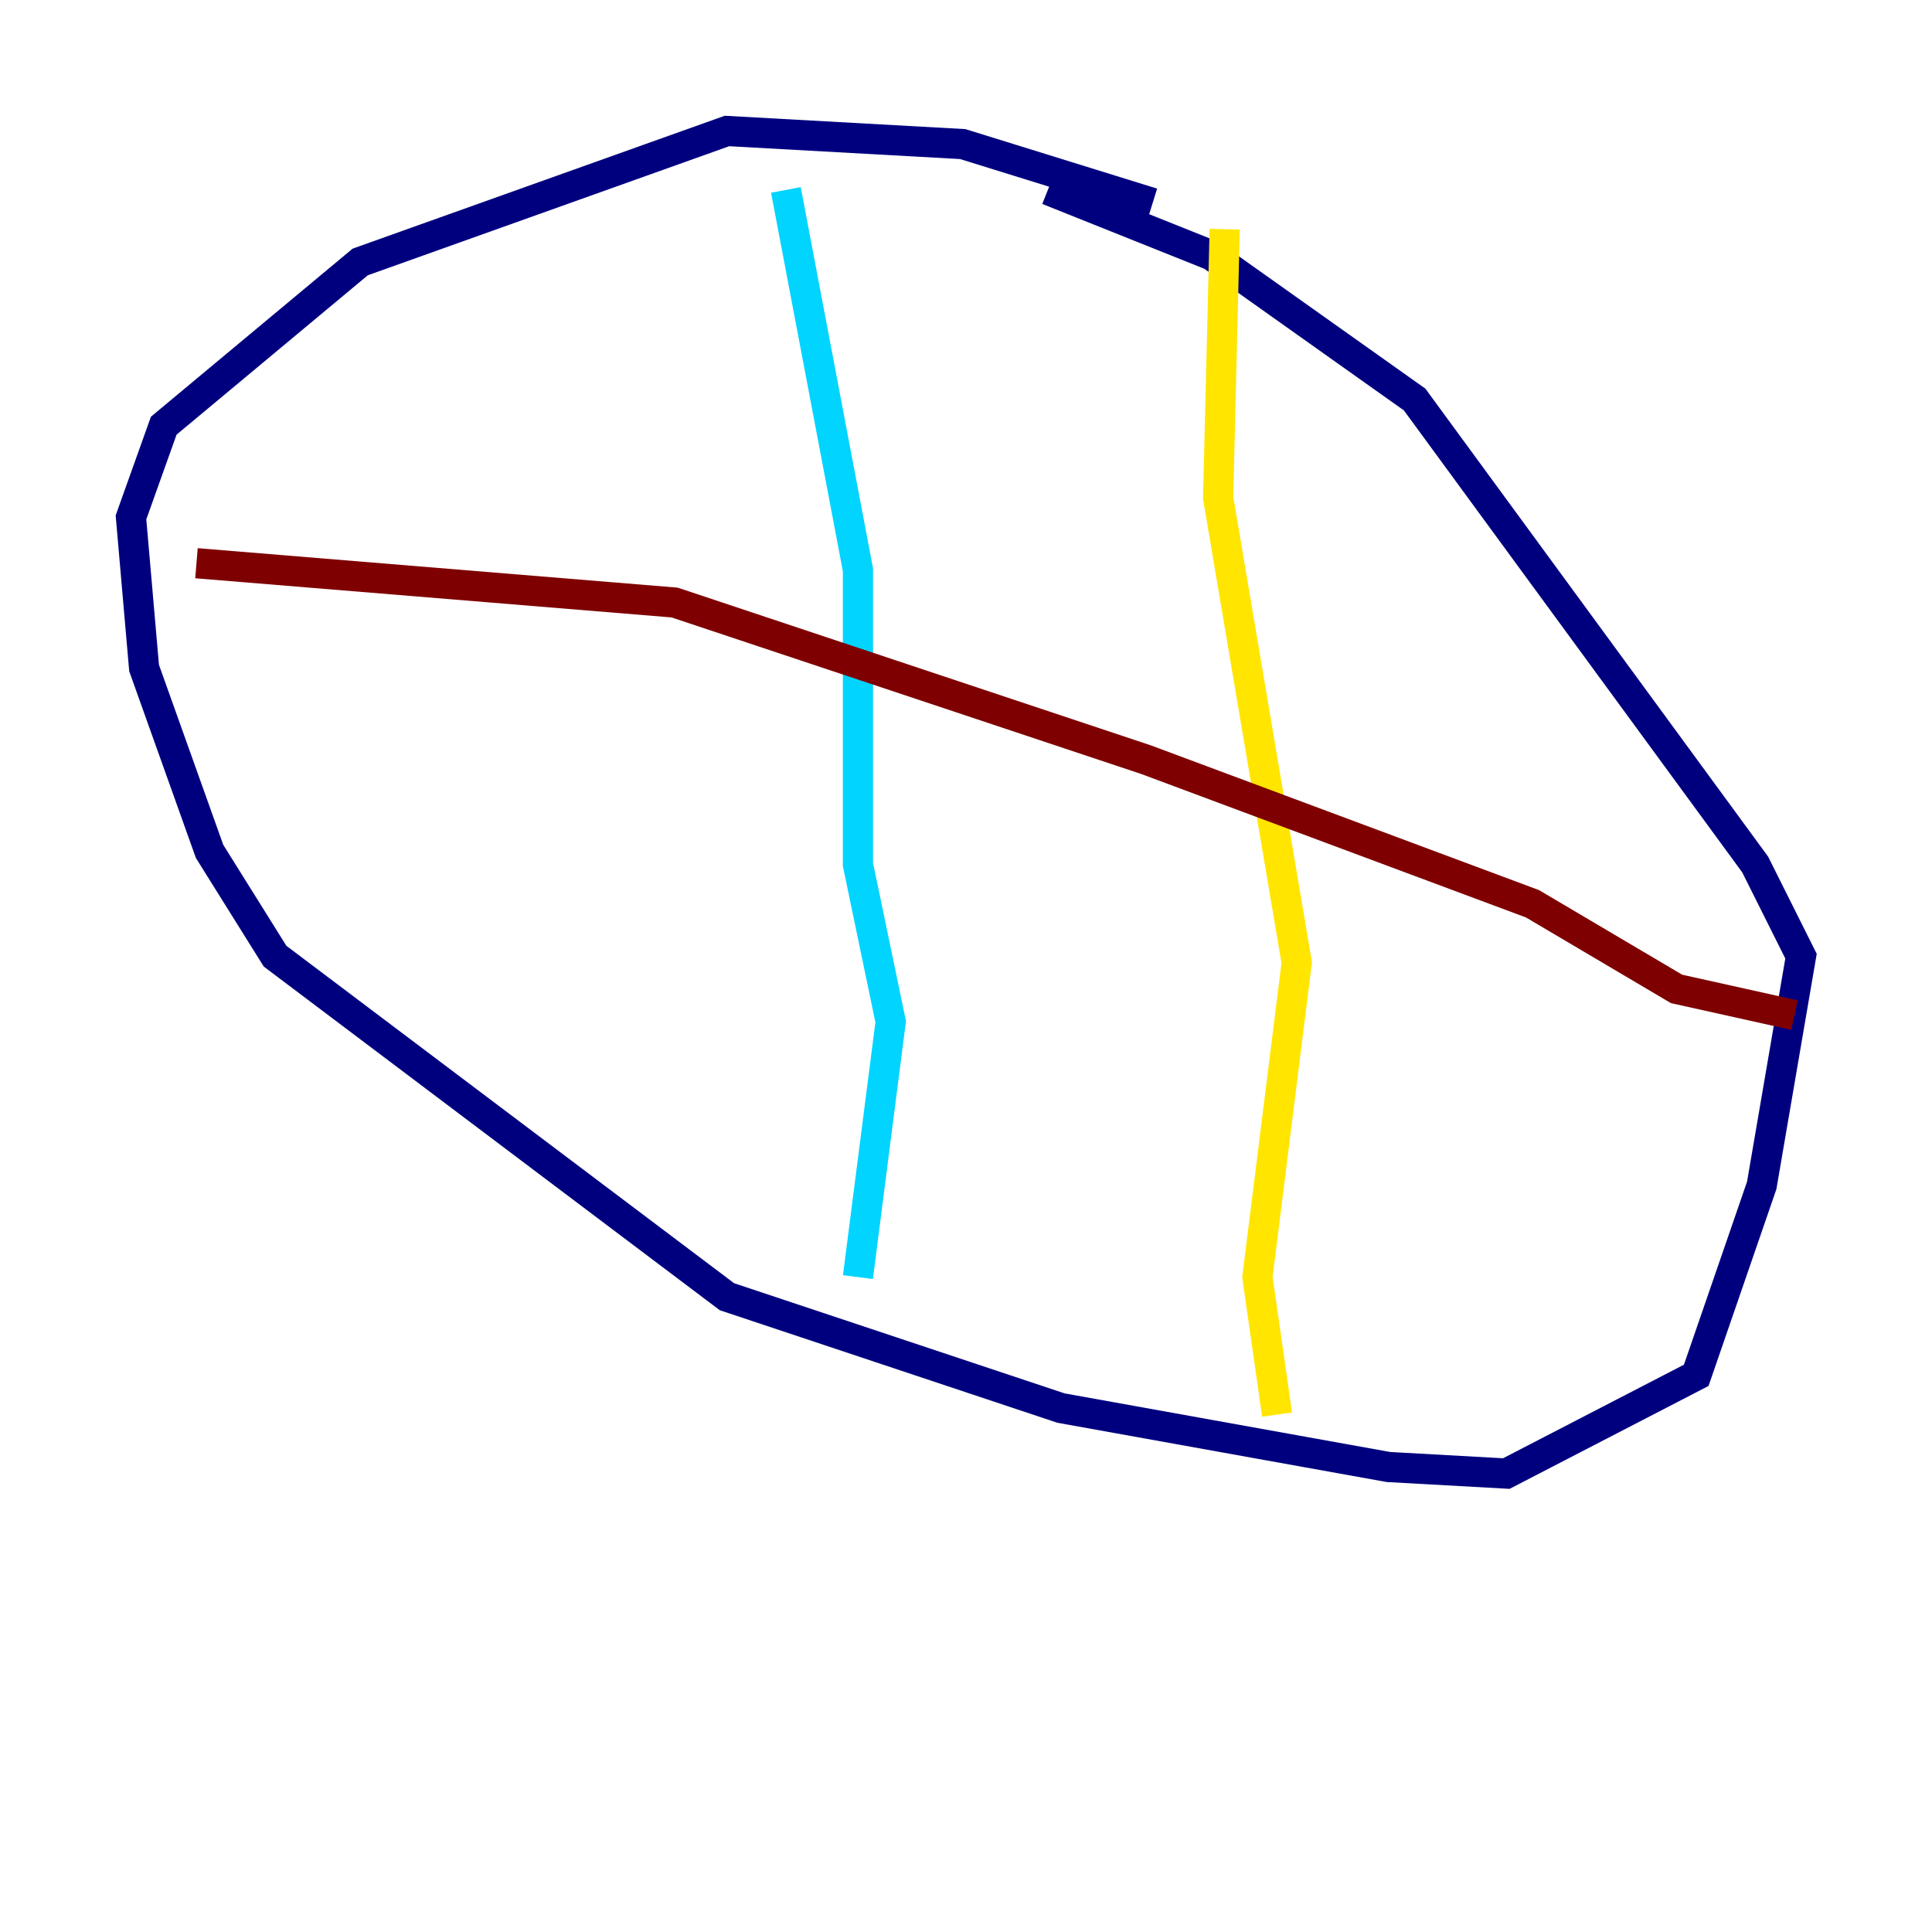 <?xml version="1.0" encoding="utf-8" ?>
<svg baseProfile="tiny" height="128" version="1.2" viewBox="0,0,128,128" width="128" xmlns="http://www.w3.org/2000/svg" xmlns:ev="http://www.w3.org/2001/xml-events" xmlns:xlink="http://www.w3.org/1999/xlink"><defs /><polyline fill="none" points="76.366,13.451 63.783,9.546 48.163,8.678 23.864,17.356 10.848,28.203 8.678,34.278 9.546,44.258 13.885,56.407 18.224,63.349 48.163,85.912 70.291,93.288 91.986,97.193 99.797,97.627 112.38,91.119 116.719,78.536 119.322,63.349 116.285,57.275 93.722,26.468 80.271,16.922 69.424,12.583" stroke="#00007f" stroke-width="2" /><polyline fill="none" points="52.068,12.583 56.841,37.749 56.841,57.275 59.01,67.688 56.841,84.61" stroke="#00d4ff" stroke-width="2" /><polyline fill="none" points="81.139,15.186 80.705,32.976 85.912,63.783 83.308,84.61 84.61,93.722" stroke="#ffe500" stroke-width="2" /><polyline fill="none" points="13.017,37.315 44.691,39.919 75.932,50.332 101.532,59.878 111.078,65.519 118.888,67.254" stroke="#7f0000" stroke-width="2" /></svg>